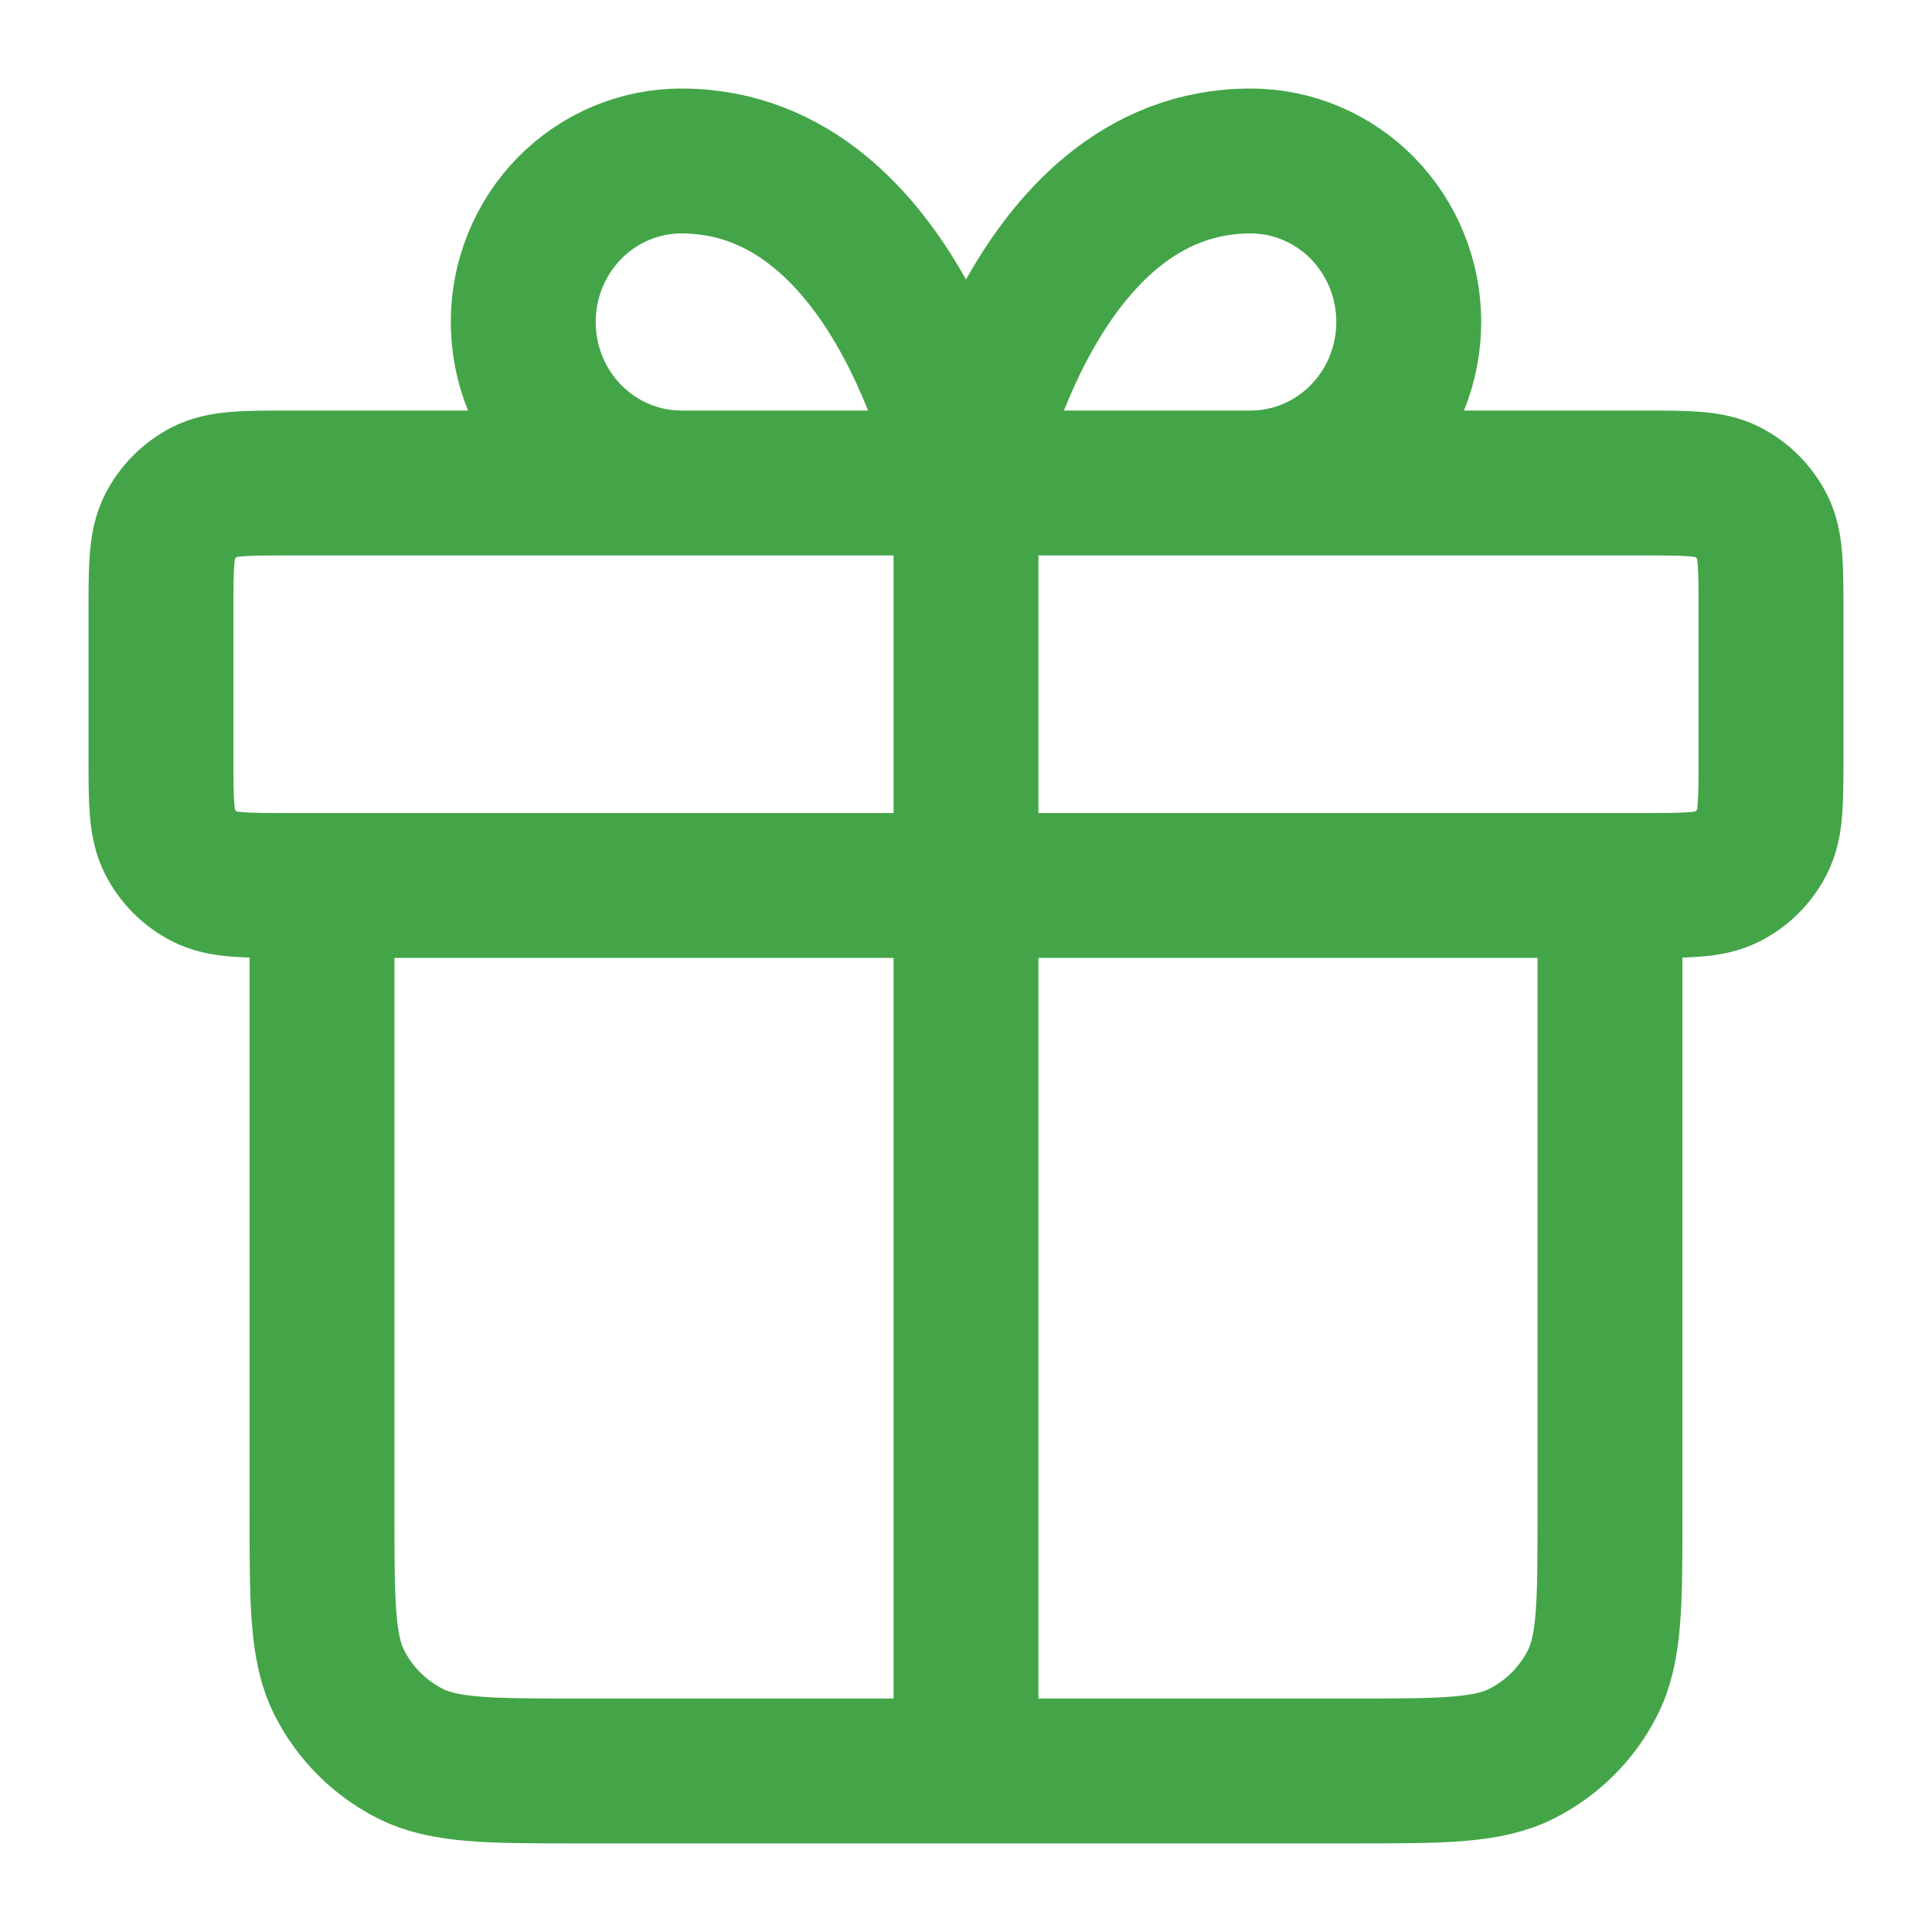 <svg width="40" height="40" viewBox="0 0 40 40" fill="none" xmlns="http://www.w3.org/2000/svg">
<g id="gift-01">
<path id="Icon" d="M20 10V36.666M20 10H14.107C13.239 10 12.406 9.648 11.792 9.023C11.178 8.398 10.833 7.55 10.833 6.666C10.833 5.782 11.178 4.934 11.792 4.309C12.406 3.684 13.239 3.333 14.107 3.333C18.691 3.333 20 10 20 10ZM20 10H25.893C26.761 10 27.594 9.648 28.208 9.023C28.822 8.398 29.167 7.55 29.167 6.666C29.167 5.782 28.822 4.934 28.208 4.309C27.594 3.684 26.761 3.333 25.893 3.333C21.31 3.333 20 10 20 10ZM33.333 18.333V31.333C33.333 33.2 33.333 34.133 32.97 34.846C32.651 35.474 32.141 35.983 31.513 36.303C30.8 36.666 29.867 36.666 28 36.666L12 36.666C10.133 36.666 9.2 36.666 8.487 36.303C7.86 35.983 7.35 35.474 7.03 34.846C6.667 34.133 6.667 33.2 6.667 31.333V18.333M3.333 12.666L3.333 15.666C3.333 16.6 3.333 17.067 3.515 17.423C3.675 17.737 3.93 17.992 4.243 18.151C4.6 18.333 5.067 18.333 6 18.333L34 18.333C34.934 18.333 35.4 18.333 35.757 18.151C36.07 17.992 36.325 17.737 36.485 17.423C36.667 17.067 36.667 16.6 36.667 15.666V12.666C36.667 11.733 36.667 11.266 36.485 10.91C36.325 10.596 36.07 10.341 35.757 10.181C35.4 10 34.934 10 34 10L6 10C5.067 10 4.6 10 4.243 10.181C3.93 10.341 3.675 10.596 3.515 10.91C3.333 11.266 3.333 11.733 3.333 12.666Z" stroke="#43A548" stroke-width="3" stroke-linecap="round" stroke-linejoin="round"/>
</g>
</svg>

